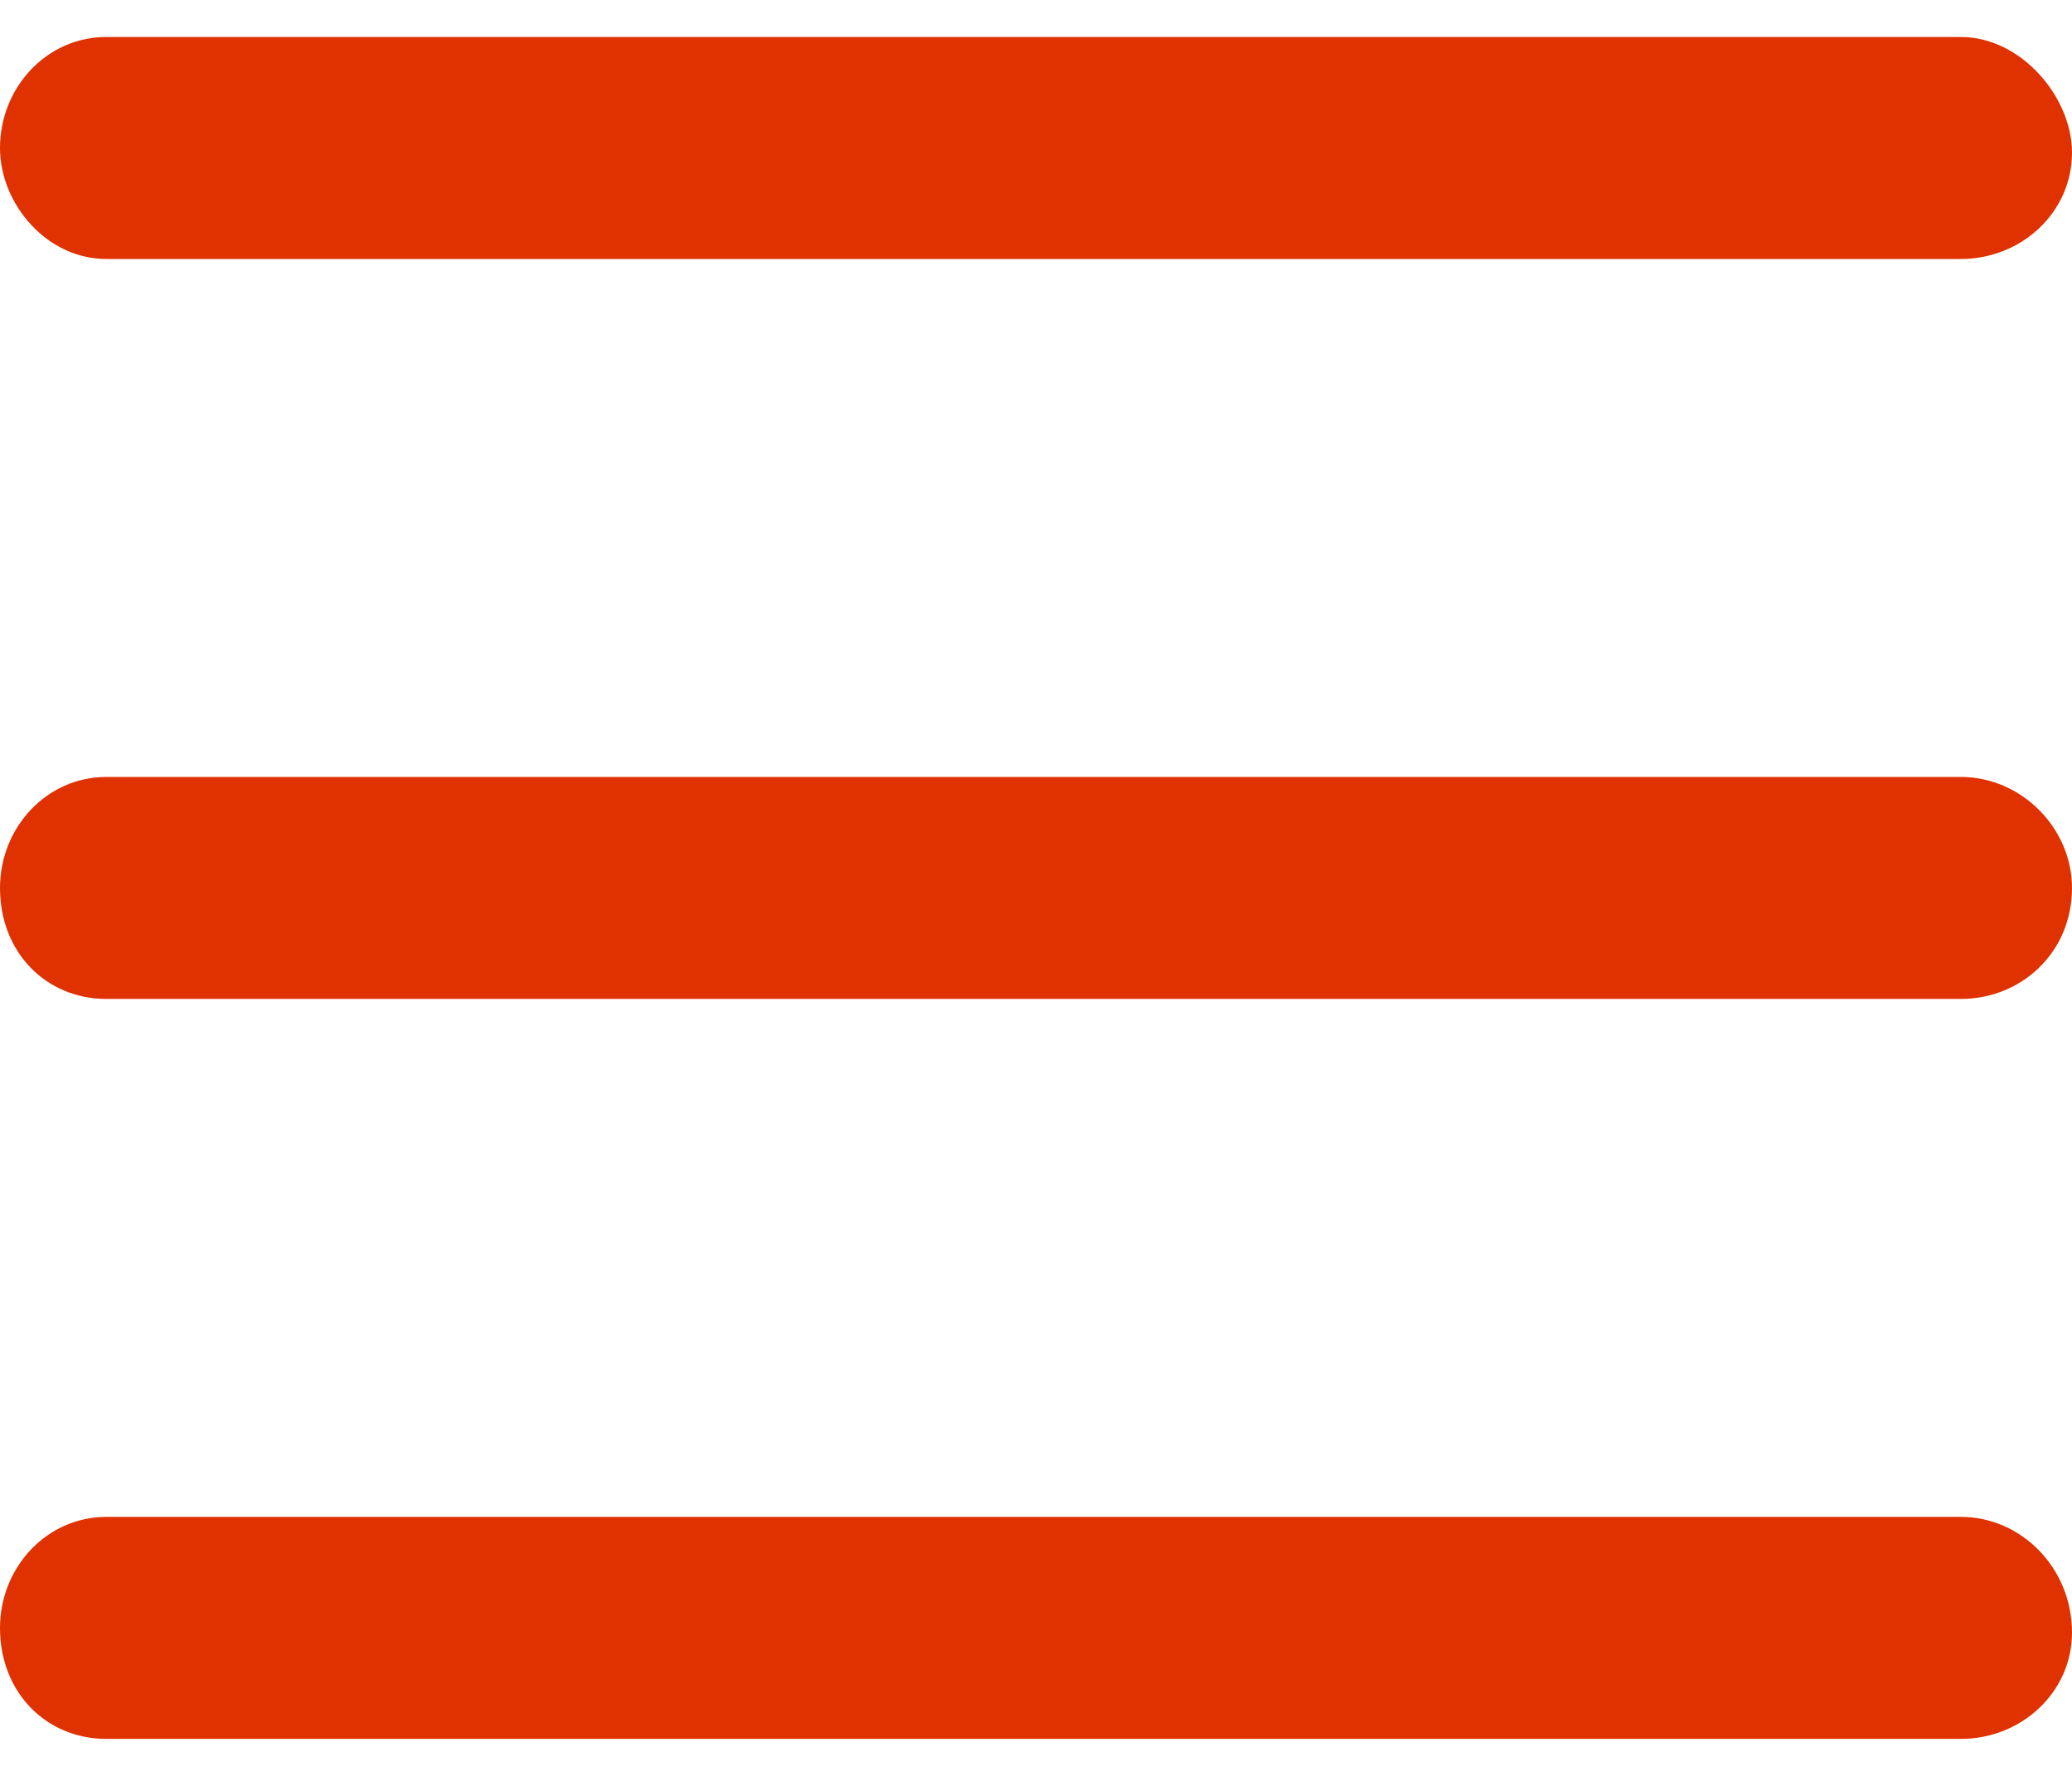 <svg viewBox="0 0 21 18" fill="none" xmlns="http://www.w3.org/2000/svg" class="icon">
<path d="M19.875 15.375H1.078C0.469 15.375 0 15.891 0 16.5C0 17.156 0.469 17.625 1.078 17.625H19.875C20.484 17.625 21 17.156 21 16.547C21 15.891 20.484 15.375 19.875 15.375ZM19.875 0.375H1.078C0.469 0.375 0 0.891 0 1.5C0 2.062 0.469 2.625 1.078 2.625H19.875C20.484 2.625 21 2.156 21 1.547C21 0.984 20.484 0.375 19.875 0.375ZM19.875 7.875H1.078C0.469 7.875 0 8.391 0 9C0 9.656 0.469 10.125 1.078 10.125H19.875C20.484 10.125 21 9.656 21 9C21 8.391 20.484 7.875 19.875 7.875Z" fill="#E03100"/>
</svg>

